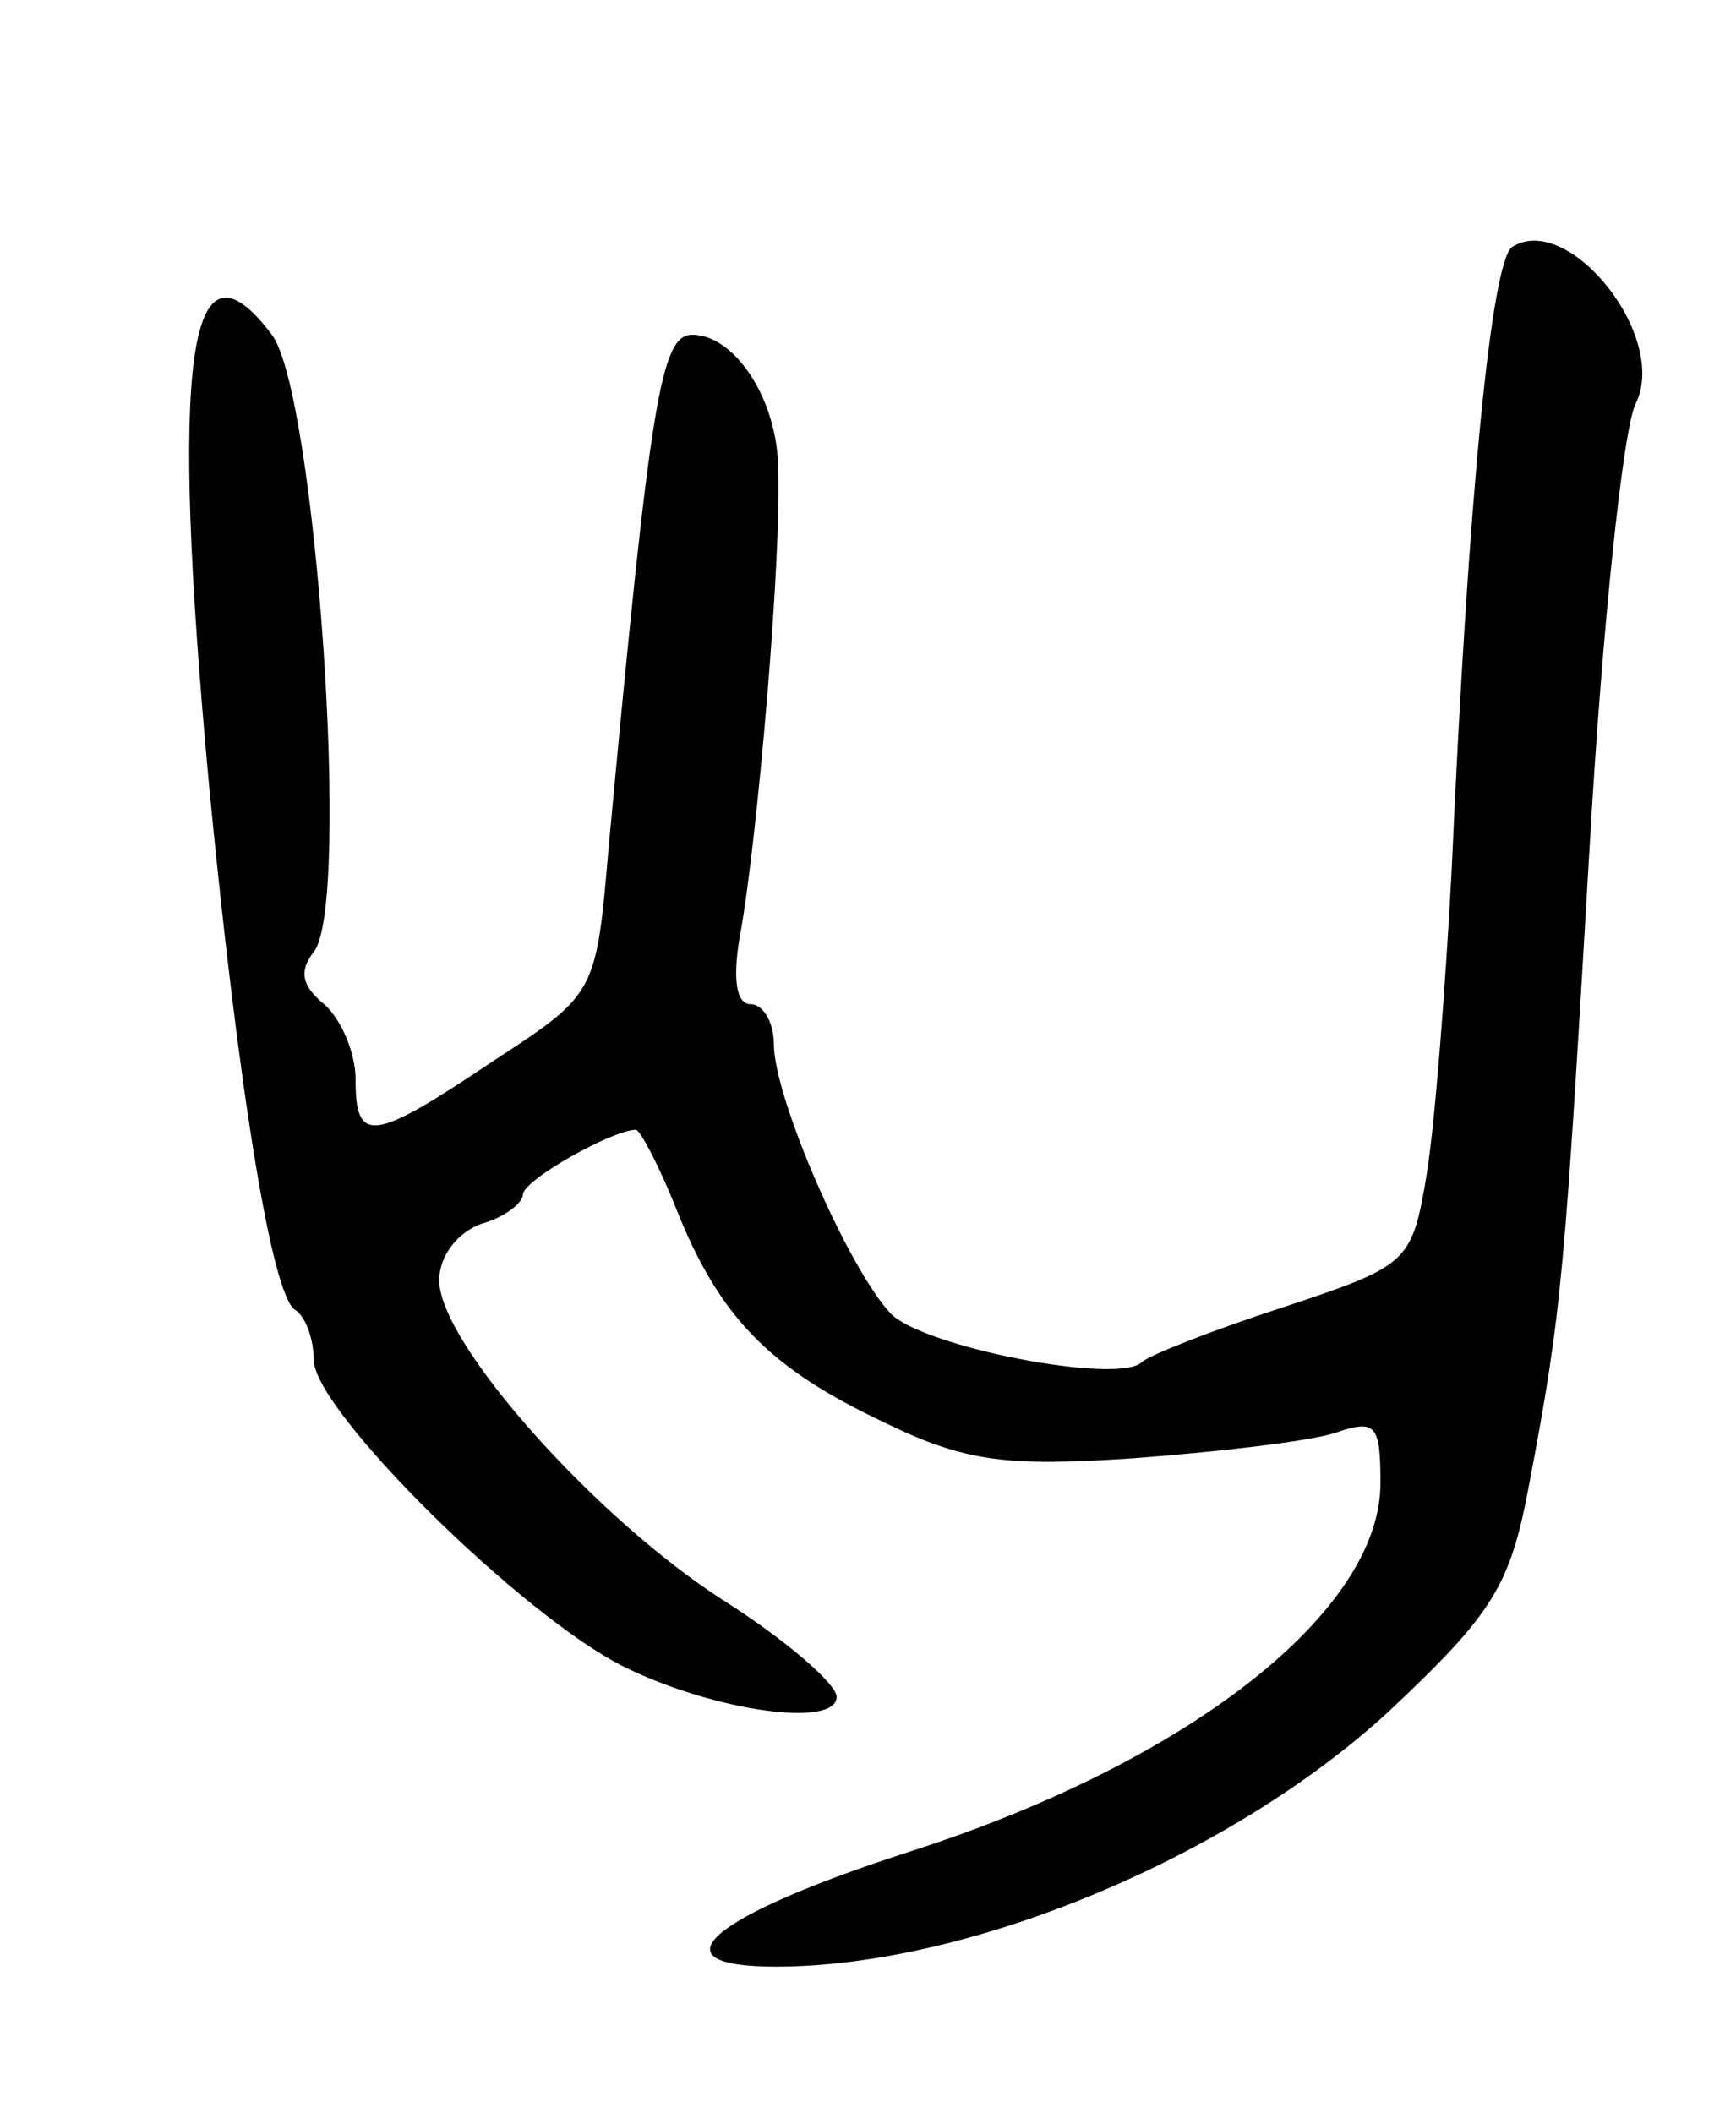 <svg version="1.0" xmlns="http://www.w3.org/2000/svg"
 width="83pt" height="101pt" viewBox="0 0 83 101"
 preserveAspectRatio="xMidYMid meet">
<g transform="translate(0,101) scale(0.1,-0.1)"
fill="#000000" stroke="none">
<path d="M723 892 c-10 -7 -21 -119 -29 -299 -3 -56 -8 -121 -12 -145 -7 -42
-9 -43 -69 -63 -34 -11 -64 -23 -67 -26 -11 -11 -104 7 -120 23 -20 21 -56
103 -56 129 0 10 -5 19 -11 19 -7 0 -9 12 -5 34 8 44 20 181 18 224 -1 32 -21
62 -41 62 -15 0 -20 -30 -40 -245 -6 -70 -6 -70 -55 -102 -58 -39 -66 -40 -66
-9 0 13 -7 29 -15 36 -11 9 -12 16 -5 25 18 22 1 267 -20 295 -40 53 -49 -11
-30 -216 14 -145 30 -243 41 -250 5 -3 9 -14 9 -24 0 -24 100 -123 149 -147
43 -21 101 -29 101 -14 0 6 -24 27 -54 46 -61 39 -136 123 -136 153 0 12 9 23
20 27 11 3 20 10 20 14 0 7 43 31 54 31 2 0 11 -17 19 -37 21 -53 45 -77 100
-103 39 -19 59 -21 119 -17 40 3 83 8 96 12 20 7 22 4 22 -24 0 -61 -91 -133
-225 -176 -96 -31 -124 -55 -64 -55 92 0 217 52 293 122 50 47 58 60 67 108
16 84 17 101 29 305 6 105 16 200 22 212 16 32 -32 92 -59 75z"/>
</g>
</svg>
